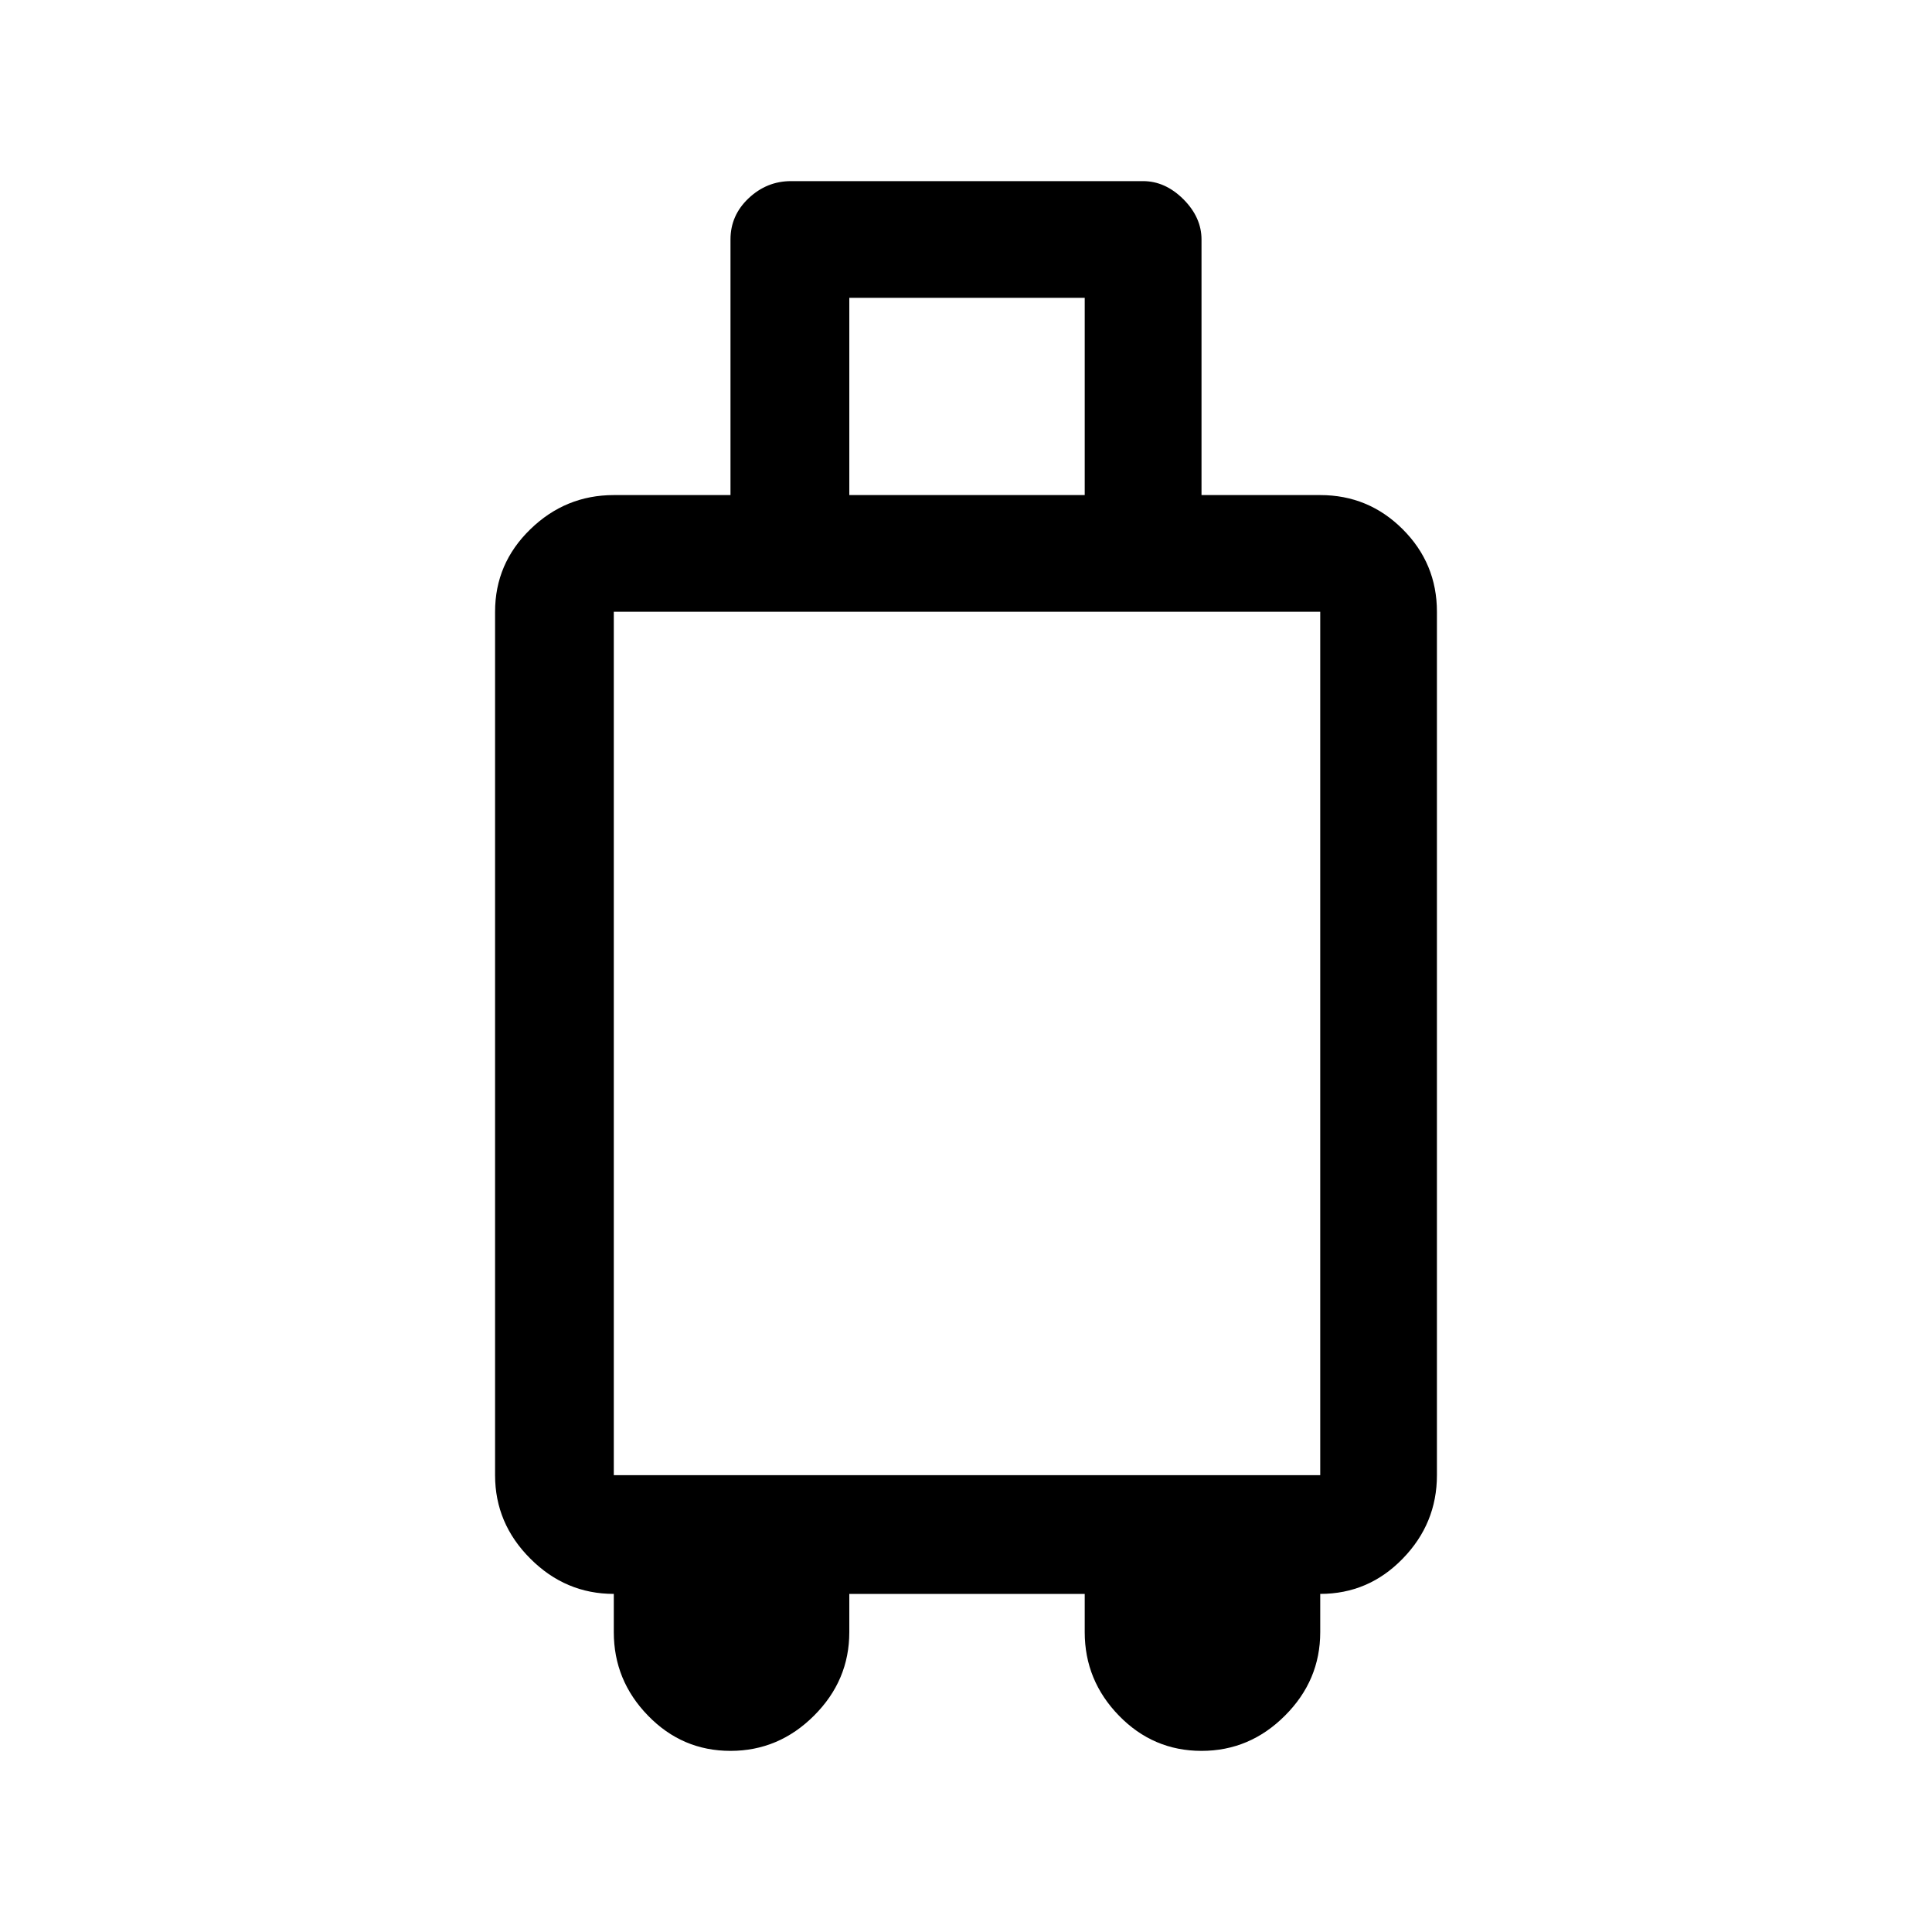 <svg xmlns="http://www.w3.org/2000/svg" height="20" width="20"><path d="M7.562 18.125Q7.062 18.125 6.708 17.76Q6.354 17.396 6.354 16.896V16.5Q5.854 16.5 5.49 16.135Q5.125 15.771 5.125 15.271V6.333Q5.125 5.833 5.49 5.479Q5.854 5.125 6.354 5.125H7.562V2.479Q7.562 2.229 7.75 2.052Q7.938 1.875 8.188 1.875H11.833Q12.062 1.875 12.25 2.062Q12.438 2.25 12.438 2.479V5.125H13.667Q14.167 5.125 14.521 5.479Q14.875 5.833 14.875 6.333V15.271Q14.875 15.771 14.521 16.135Q14.167 16.5 13.667 16.5V16.896Q13.667 17.396 13.302 17.76Q12.938 18.125 12.438 18.125Q11.938 18.125 11.583 17.76Q11.229 17.396 11.229 16.896V16.5H8.792V16.896Q8.792 17.396 8.427 17.76Q8.062 18.125 7.562 18.125ZM8.792 5.125H11.229V3.083H8.792ZM6.354 15.271H13.667V6.333H6.354Z"/></svg>